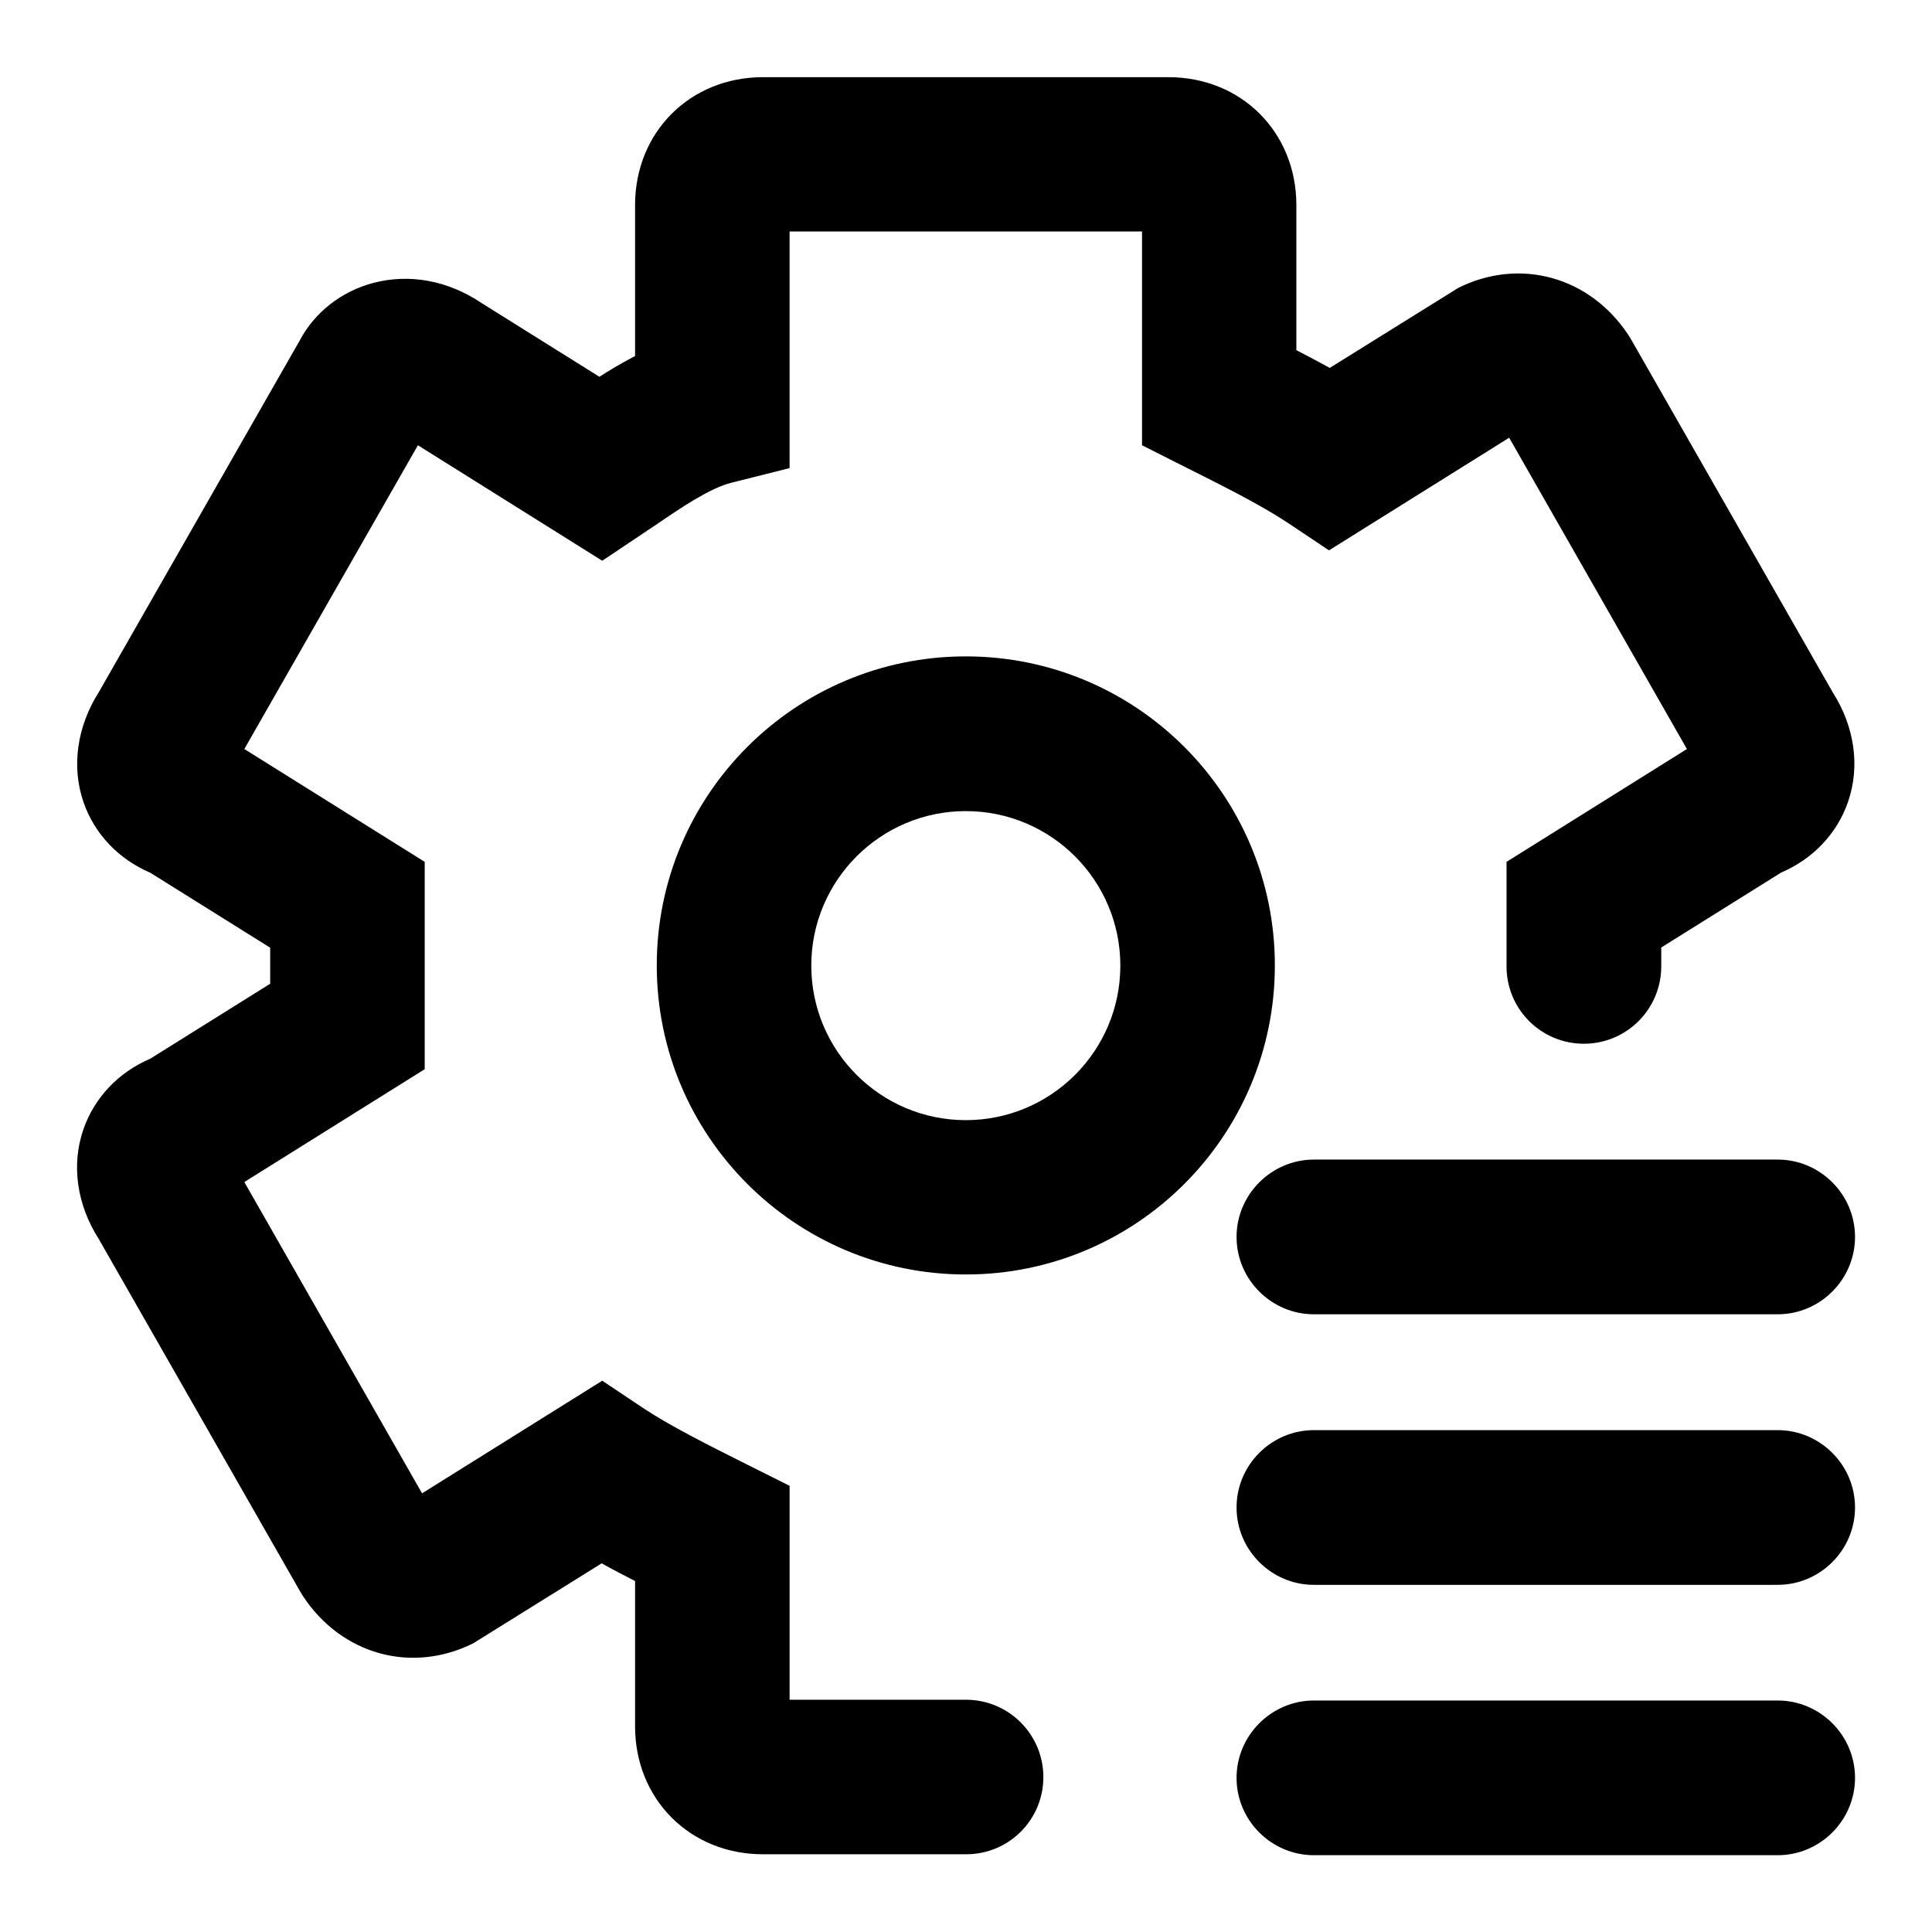 <?xml version="1.0" standalone="no"?><!DOCTYPE svg PUBLIC "-//W3C//DTD SVG 1.1//EN" "http://www.w3.org/Graphics/SVG/1.1/DTD/svg11.dtd"><svg t="1699952412061" class="icon" viewBox="0 0 1024 1024" version="1.1" xmlns="http://www.w3.org/2000/svg" p-id="8128" xmlns:xlink="http://www.w3.org/1999/xlink" width="200" height="200"><path d="M512.1 982.8H404.4c-38.7 0-67.8-29.2-67.8-67.8v-77c-6-3.1-12-6.2-17.7-9.4L250.8 871c-32.5 16.2-69.5 6.1-90-24.7l-1.5-2.4L52.4 656.8c-11.7-18.3-14.7-39.4-8.2-58.2 5.8-16.8 18.5-30.2 35.5-37.5l63.5-39.7v-19.1l-63.5-39.7c-17-7.3-29.7-20.7-35.5-37.6-6.4-18.8-3.4-39.9 8.2-58.2l106.5-186.4c7.9-14.9 22-25.9 38.8-30.4 19.2-5.1 39.7-1.4 57.5 10.6l62.5 39.1c5.9-3.8 12.2-7.5 18.9-11v-80c0-38.7 29.2-67.8 67.8-67.8h214.9c38.7 0 67.8 29.2 67.8 67.8v76.9c6 3.1 11.9 6.2 17.7 9.4l68.1-42.4c32.5-16.2 69.5-6.1 90 24.7l1.5 2.4 106.9 187.1c11.7 18.3 14.7 39.4 8.2 58.2-5.8 16.8-18.5 30.2-35.5 37.5l-63.5 39.7v10c0 22.6-18.3 41-41 41s-41-18.3-41-41v-55.4l95.6-59.8-94.2-165-95.5 59.7-22-14.7c-14-9.3-34.7-19.7-54.7-29.7L605.3 236V122.7H418.5v125.4l-31 7.8c-11.4 2.9-26.7 13.3-39 21.7l-29.3 19.6-97.7-61.2-92 161 95.6 59.8v109.9l-95.6 59.8 94.2 165 95.5-59.7 22 14.7c14 9.3 34.7 19.7 54.7 29.7l22.6 11.3v113.4H512c22.6 0 41 18.3 41 41s-18.3 40.9-40.9 40.9z" p-id="8129"></path><path d="M511.9 429.9c45.2 0 81.9 36.7 81.9 81.9s-36.7 81.9-81.9 81.9S430 557 430 511.8s36.7-81.9 81.9-81.9m0-82c-90.5 0-163.8 73.4-163.8 163.8s73.4 163.8 163.8 163.8c90.5 0 163.8-73.4 163.8-163.8s-73.3-163.8-163.8-163.8zM696.4 901.3h245.8c22.5 0 41 18.4 41 41 0 22.5-18.4 41-41 41H696.4c-22.5 0-41-18.4-41-41 0-22.5 18.5-41 41-41zM696.4 758h245.8c22.5 0 41 18.4 41 41 0 22.5-18.4 41-41 41H696.4c-22.5 0-41-18.4-41-41s18.5-41 41-41zM696.4 614.6h245.8c22.5 0 41 18.4 41 41 0 22.5-18.4 41-41 41H696.4c-22.5 0-41-18.4-41-41 0-22.5 18.5-41 41-41z" p-id="8130"></path></svg>